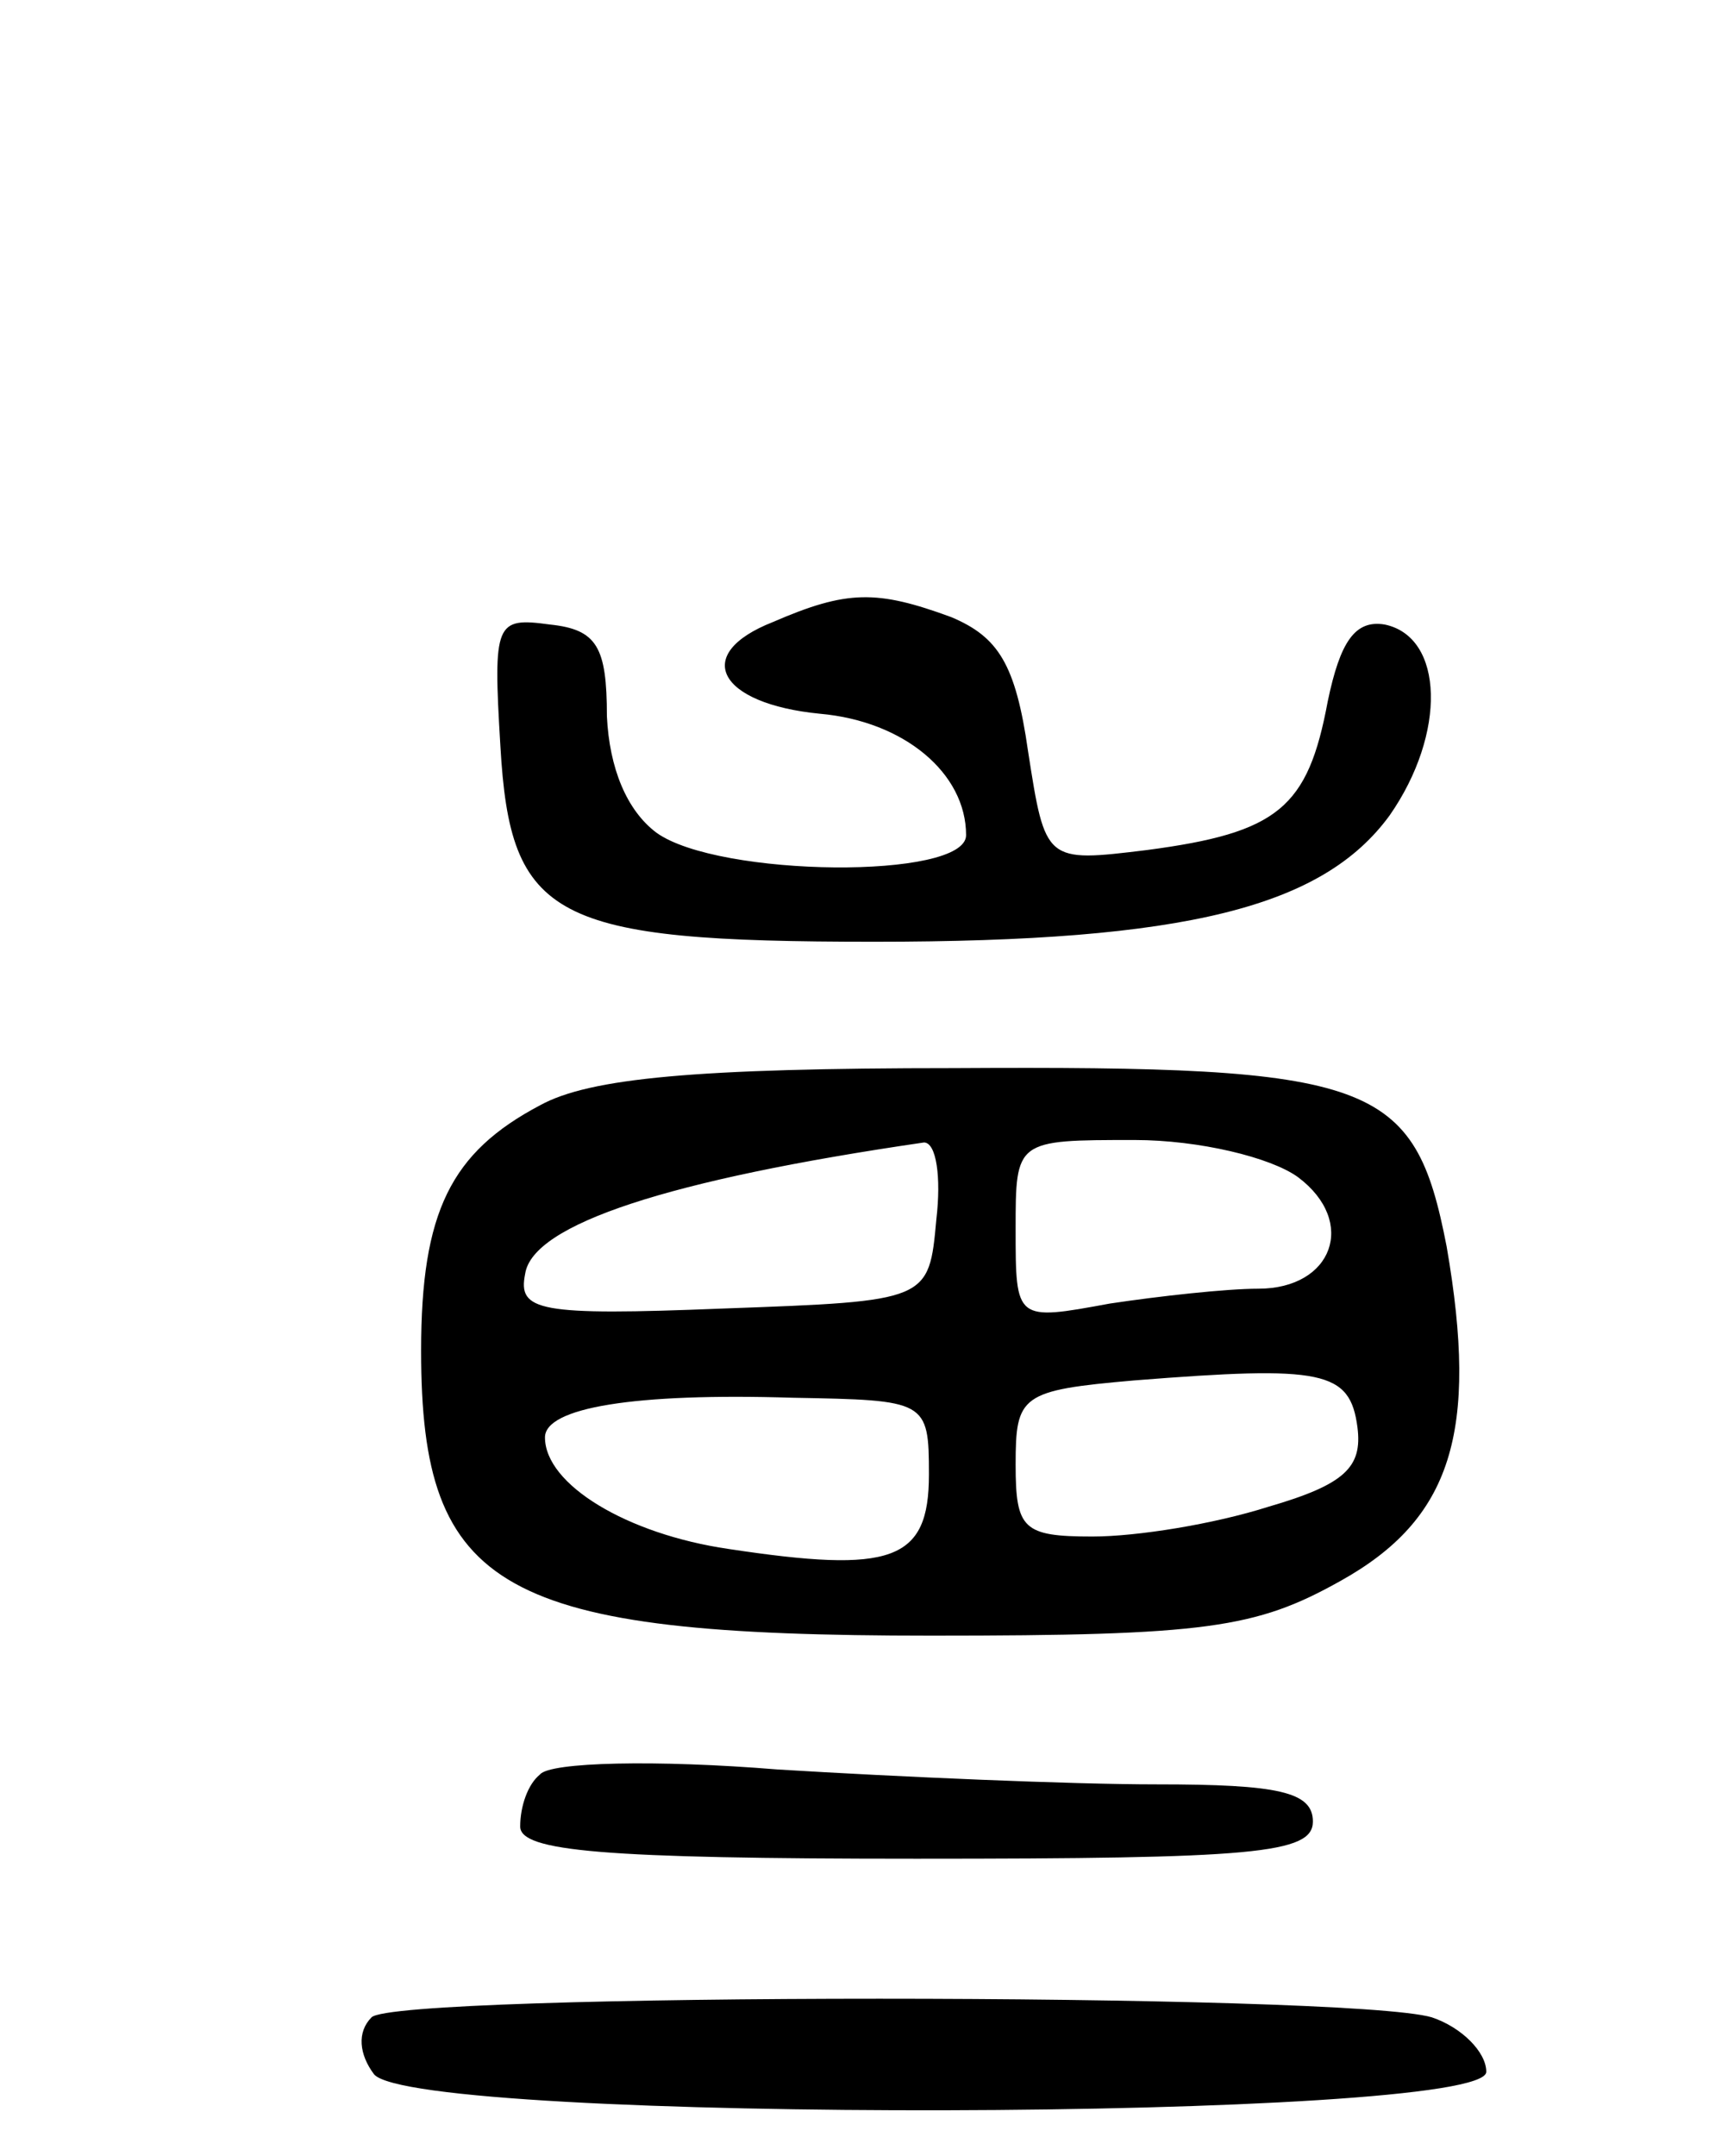 <svg version="1.0" xmlns="http://www.w3.org/2000/svg"
 width="70pt" height="87pt" viewBox="0 0 70 87"
 preserveAspectRatio="xMidYMid meet">
<g transform="translate(0,87) scale(0.1,-0.1)"
fill="#000000" stroke="none">
<path d="M312 619 c-33 -13 -22 -33 19 -37 34 -3 59 -24 59 -49 0 -18 -100
-17 -125 1 -12 9 -19 26 -20 47 0 28 -4 35 -23 37 -22 3 -23 1 -20 -49 4 -70
21 -79 151 -79 126 0 181 14 208 51 23 33 22 72 -2 77 -12 2 -18 -7 -23 -31
-8 -43 -20 -53 -73 -60 -41 -5 -41 -5 -48 40 -5 35 -12 46 -31 54 -30 11 -42
11 -72 -2z"/>
<path d="M218 424 c-36 -19 -48 -43 -48 -99 0 -97 32 -115 206 -115 111 0 131
3 165 22 45 25 56 60 43 135 -13 67 -29 73 -199 72 -104 0 -147 -4 -167 -15z
m160 -46 c-3 -33 -3 -33 -86 -36 -75 -3 -83 -1 -80 14 3 20 58 38 161 53 5 0
7 -14 5 -31z m146 17 c24 -18 14 -45 -16 -45 -13 0 -40 -3 -60 -6 -38 -7 -38
-7 -38 30 0 36 0 36 48 36 26 0 55 -7 66 -15z m24 -101 c2 -16 -5 -23 -36 -32
-22 -7 -53 -12 -71 -12 -28 0 -31 3 -31 29 0 28 2 30 48 34 76 6 87 4 90 -19z
m-173 -19 c0 -35 -15 -40 -81 -30 -41 6 -74 26 -74 45 0 12 36 18 100 16 54
-1 55 -1 55 -31z"/>
<path d="M218 154 c-5 -4 -8 -13 -8 -21 0 -10 33 -13 160 -13 136 0 160 2 160
15 0 12 -14 15 -63 15 -35 0 -104 3 -153 6 -49 4 -92 3 -96 -2z"/>
<path d="M150 56 c-6 -6 -5 -15 1 -23 17 -20 449 -19 449 1 0 8 -10 18 -22 22
-34 10 -418 10 -428 0z"/>
</g>
</svg>
